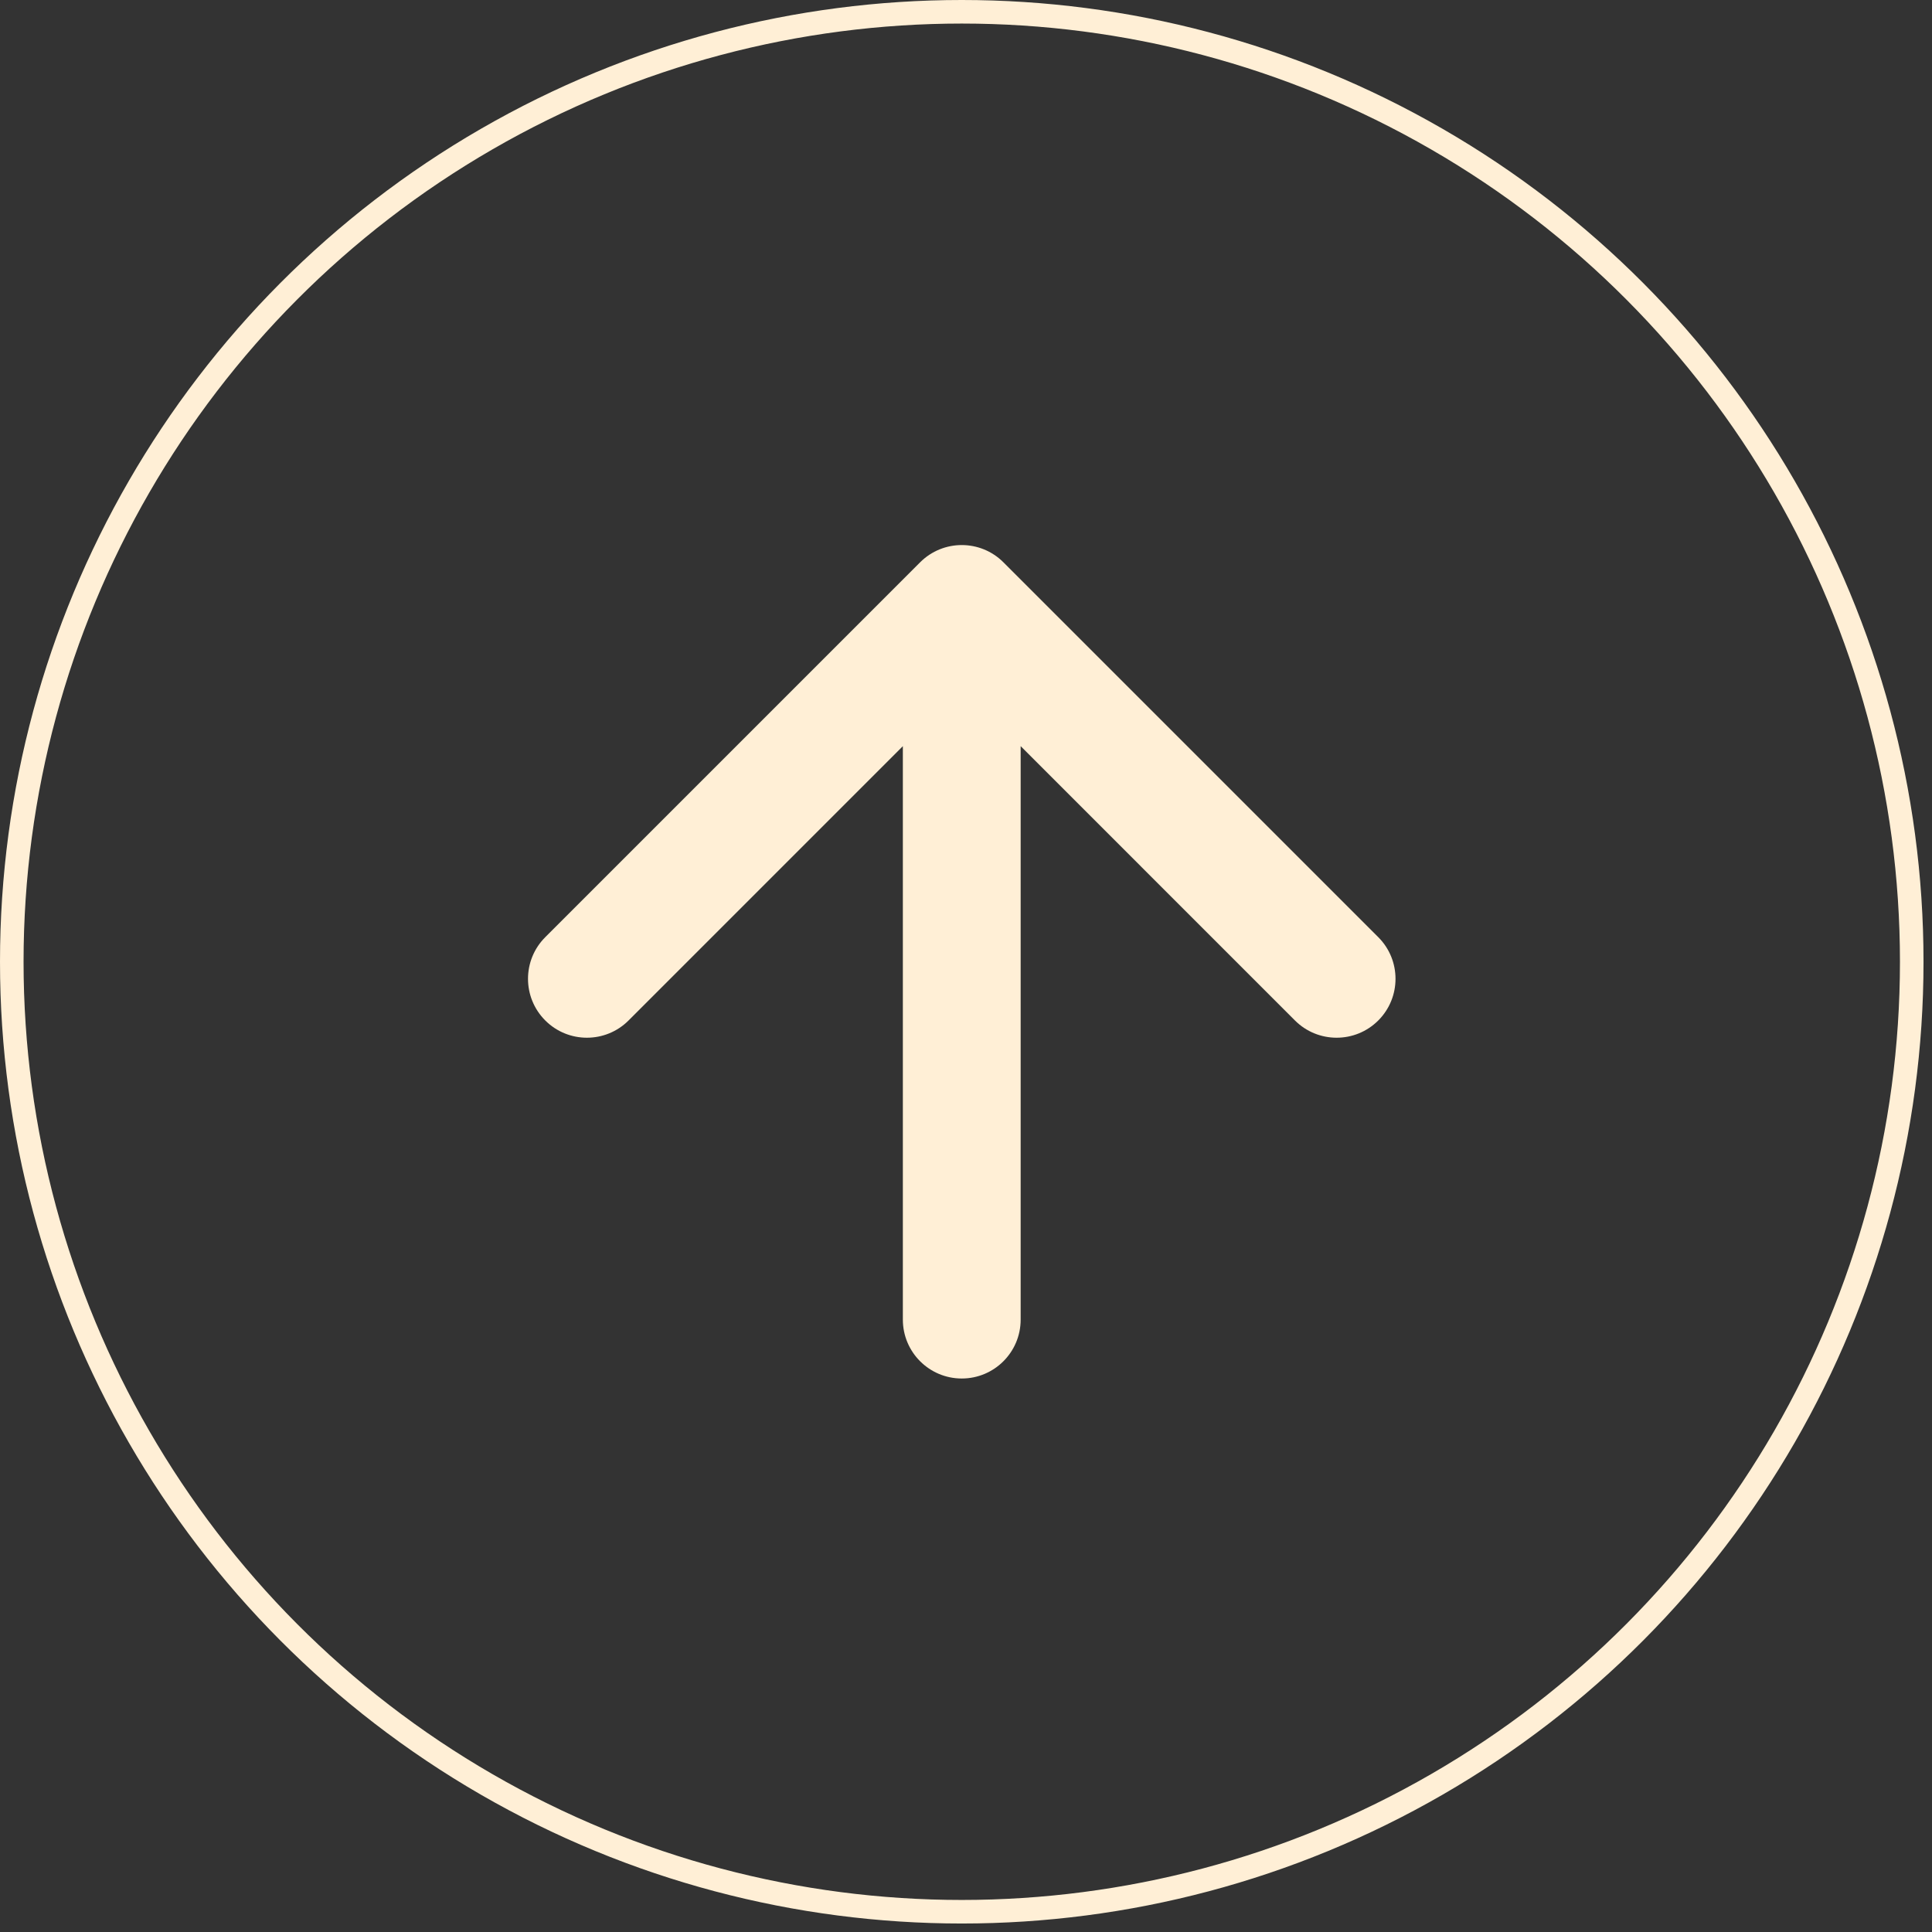 <svg width="82" height="82" viewBox="0 0 82 82" fill="none" xmlns="http://www.w3.org/2000/svg">
<rect x="0" y="0" width="82" height="82" fill="#333333" stroke="none"/>
<path d="M38.32 56.008C38.32 57.389 39.44 58.508 40.82 58.508C42.201 58.508 43.32 57.389 43.32 56.008L40.82 56.008L38.32 56.008ZM42.588 23.866C41.612 22.89 40.029 22.89 39.053 23.866L23.143 39.776C22.166 40.752 22.166 42.335 23.143 43.312C24.119 44.288 25.702 44.288 26.678 43.312L40.82 29.169L54.962 43.312C55.939 44.288 57.522 44.288 58.498 43.312C59.474 42.335 59.474 40.752 58.498 39.776L42.588 23.866ZM40.82 56.008L43.32 56.008L43.32 25.634L40.82 25.634L38.32 25.634L38.32 56.008L40.82 56.008Z" fill="#FFEFD6"/>
<circle cx="40.82" cy="40.82" r="40.32" stroke="#FFEFD6"/>
</svg>
